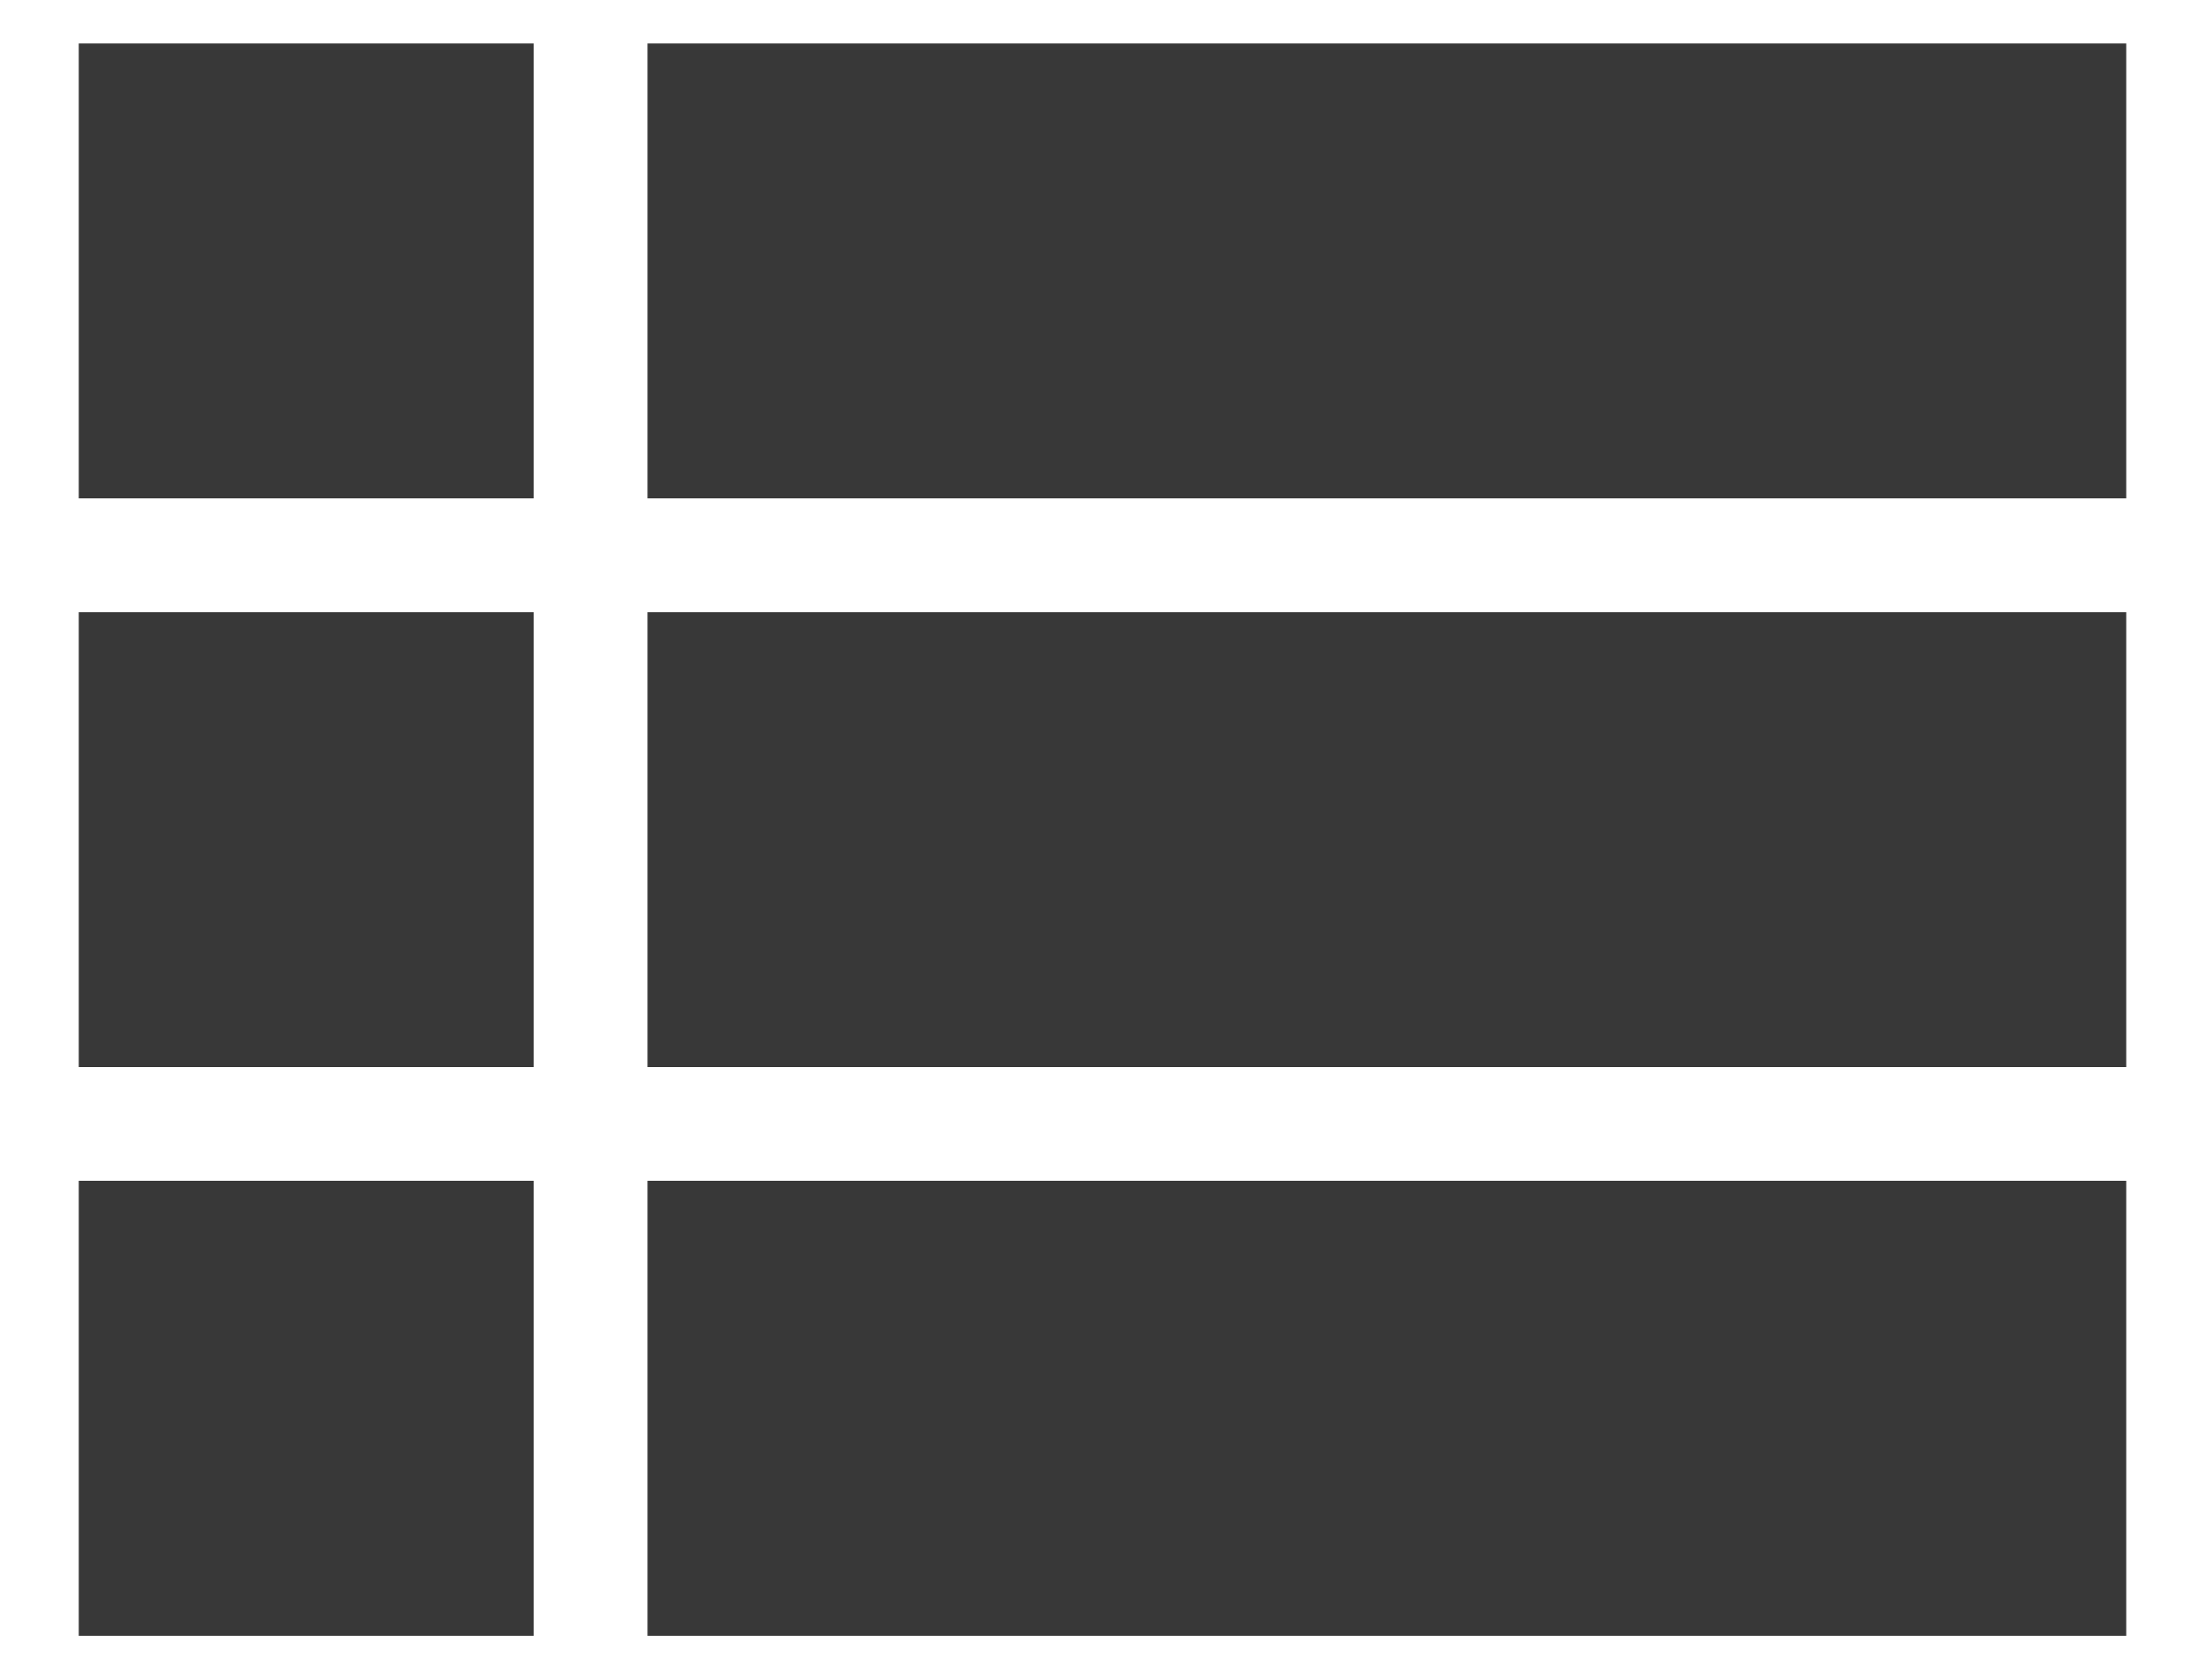 <svg width="21" height="16" viewBox="0 0 21 16" fill="none" xmlns="http://www.w3.org/2000/svg">
<path d="M0.75 10.164H5.083V5.831H0.75V10.164ZM0.75 15.581H5.083V11.247H0.75V15.581ZM0.75 4.747H5.083V0.414H0.75V4.747ZM6.167 10.164H20.25V5.831H6.167V10.164ZM6.167 15.581H20.25V11.247H6.167V15.581ZM6.167 0.414V4.747H20.25V0.414H6.167Z" fill="#383838"/>
</svg>
